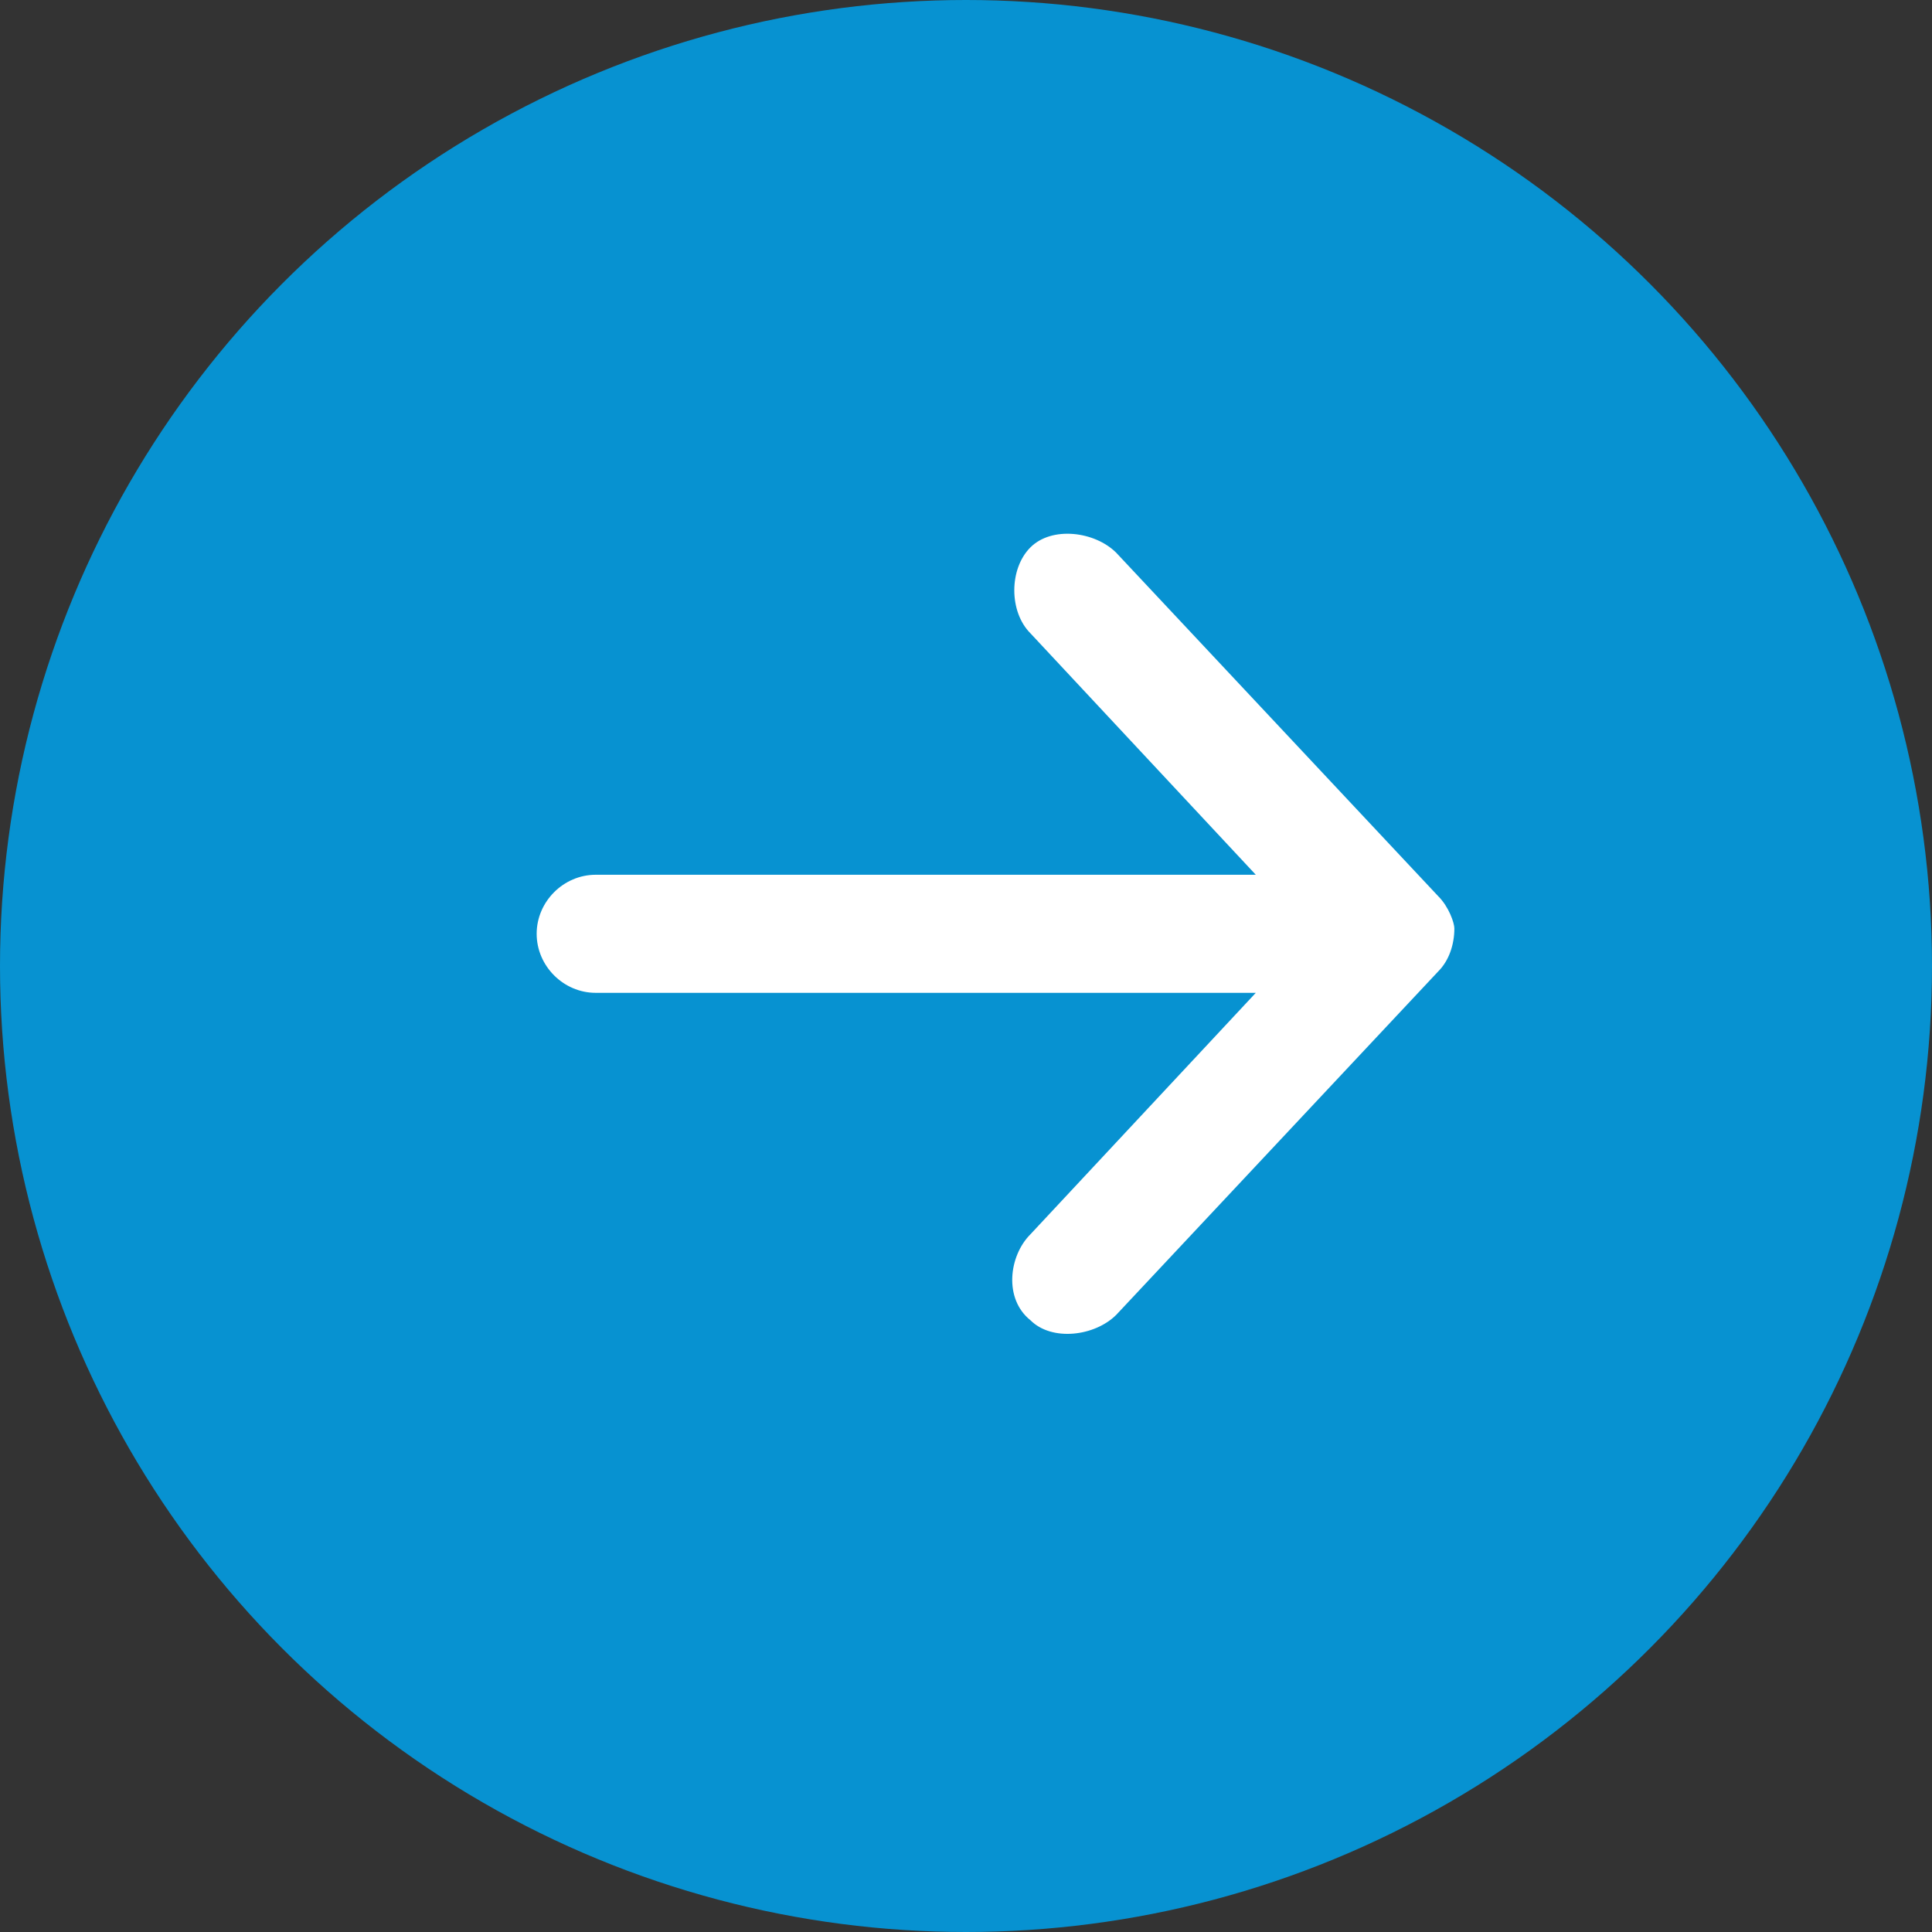 <?xml version="1.0" encoding="utf-8"?>
<!-- Generator: Adobe Illustrator 22.0.1, SVG Export Plug-In . SVG Version: 6.00 Build 0)  -->
<svg version="1.1" id="Layer_1" xmlns="http://www.w3.org/2000/svg" xmlns:xlink="http://www.w3.org/1999/xlink" x="0px" y="0px"
	 width="36px" height="36px" viewBox="0 0 36 36" style="enable-background:new 0 0 36 36;" xml:space="preserve">
<rect x="0" y="0" width="36" height="36" fill="#333333" stroke="none"/>
<style type="text/css">
	.st0{fill:#0792D1;}
	.st1{fill:#FFFFFF;}
</style>
<title>arrow</title>
<desc>Created with Sketch.</desc>
<g id="Page-1">
	<g id="Collaborations" transform="translate(-341, -1366)">
		<g id="section2" transform="translate(140, 1050)">
			<g id="arrow" transform="translate(19, 316)">
				<ellipse id="Oval-3" class="st0" cx="200" cy="18" rx="18" ry="18"/>
				<path id="Shape" class="st1" d="M208.8,16.7l-6-6.4c-0.4-0.4-1.2-0.5-1.6-0.1c-0.4,0.4-0.4,1.2,0,1.6l4.2,4.5h-12.3
					c-0.6,0-1.1,0.5-1.1,1.1s0.5,1.1,1.1,1.1h12.3l-4.2,4.5c-0.4,0.4-0.5,1.2,0,1.6c0.4,0.4,1.2,0.3,1.6-0.1l6-6.4
					c0.2-0.2,0.3-0.5,0.3-0.8C209.1,17.2,209,16.9,208.8,16.7z"/>
			</g>
		</g>
	</g>
</g>
</svg>

